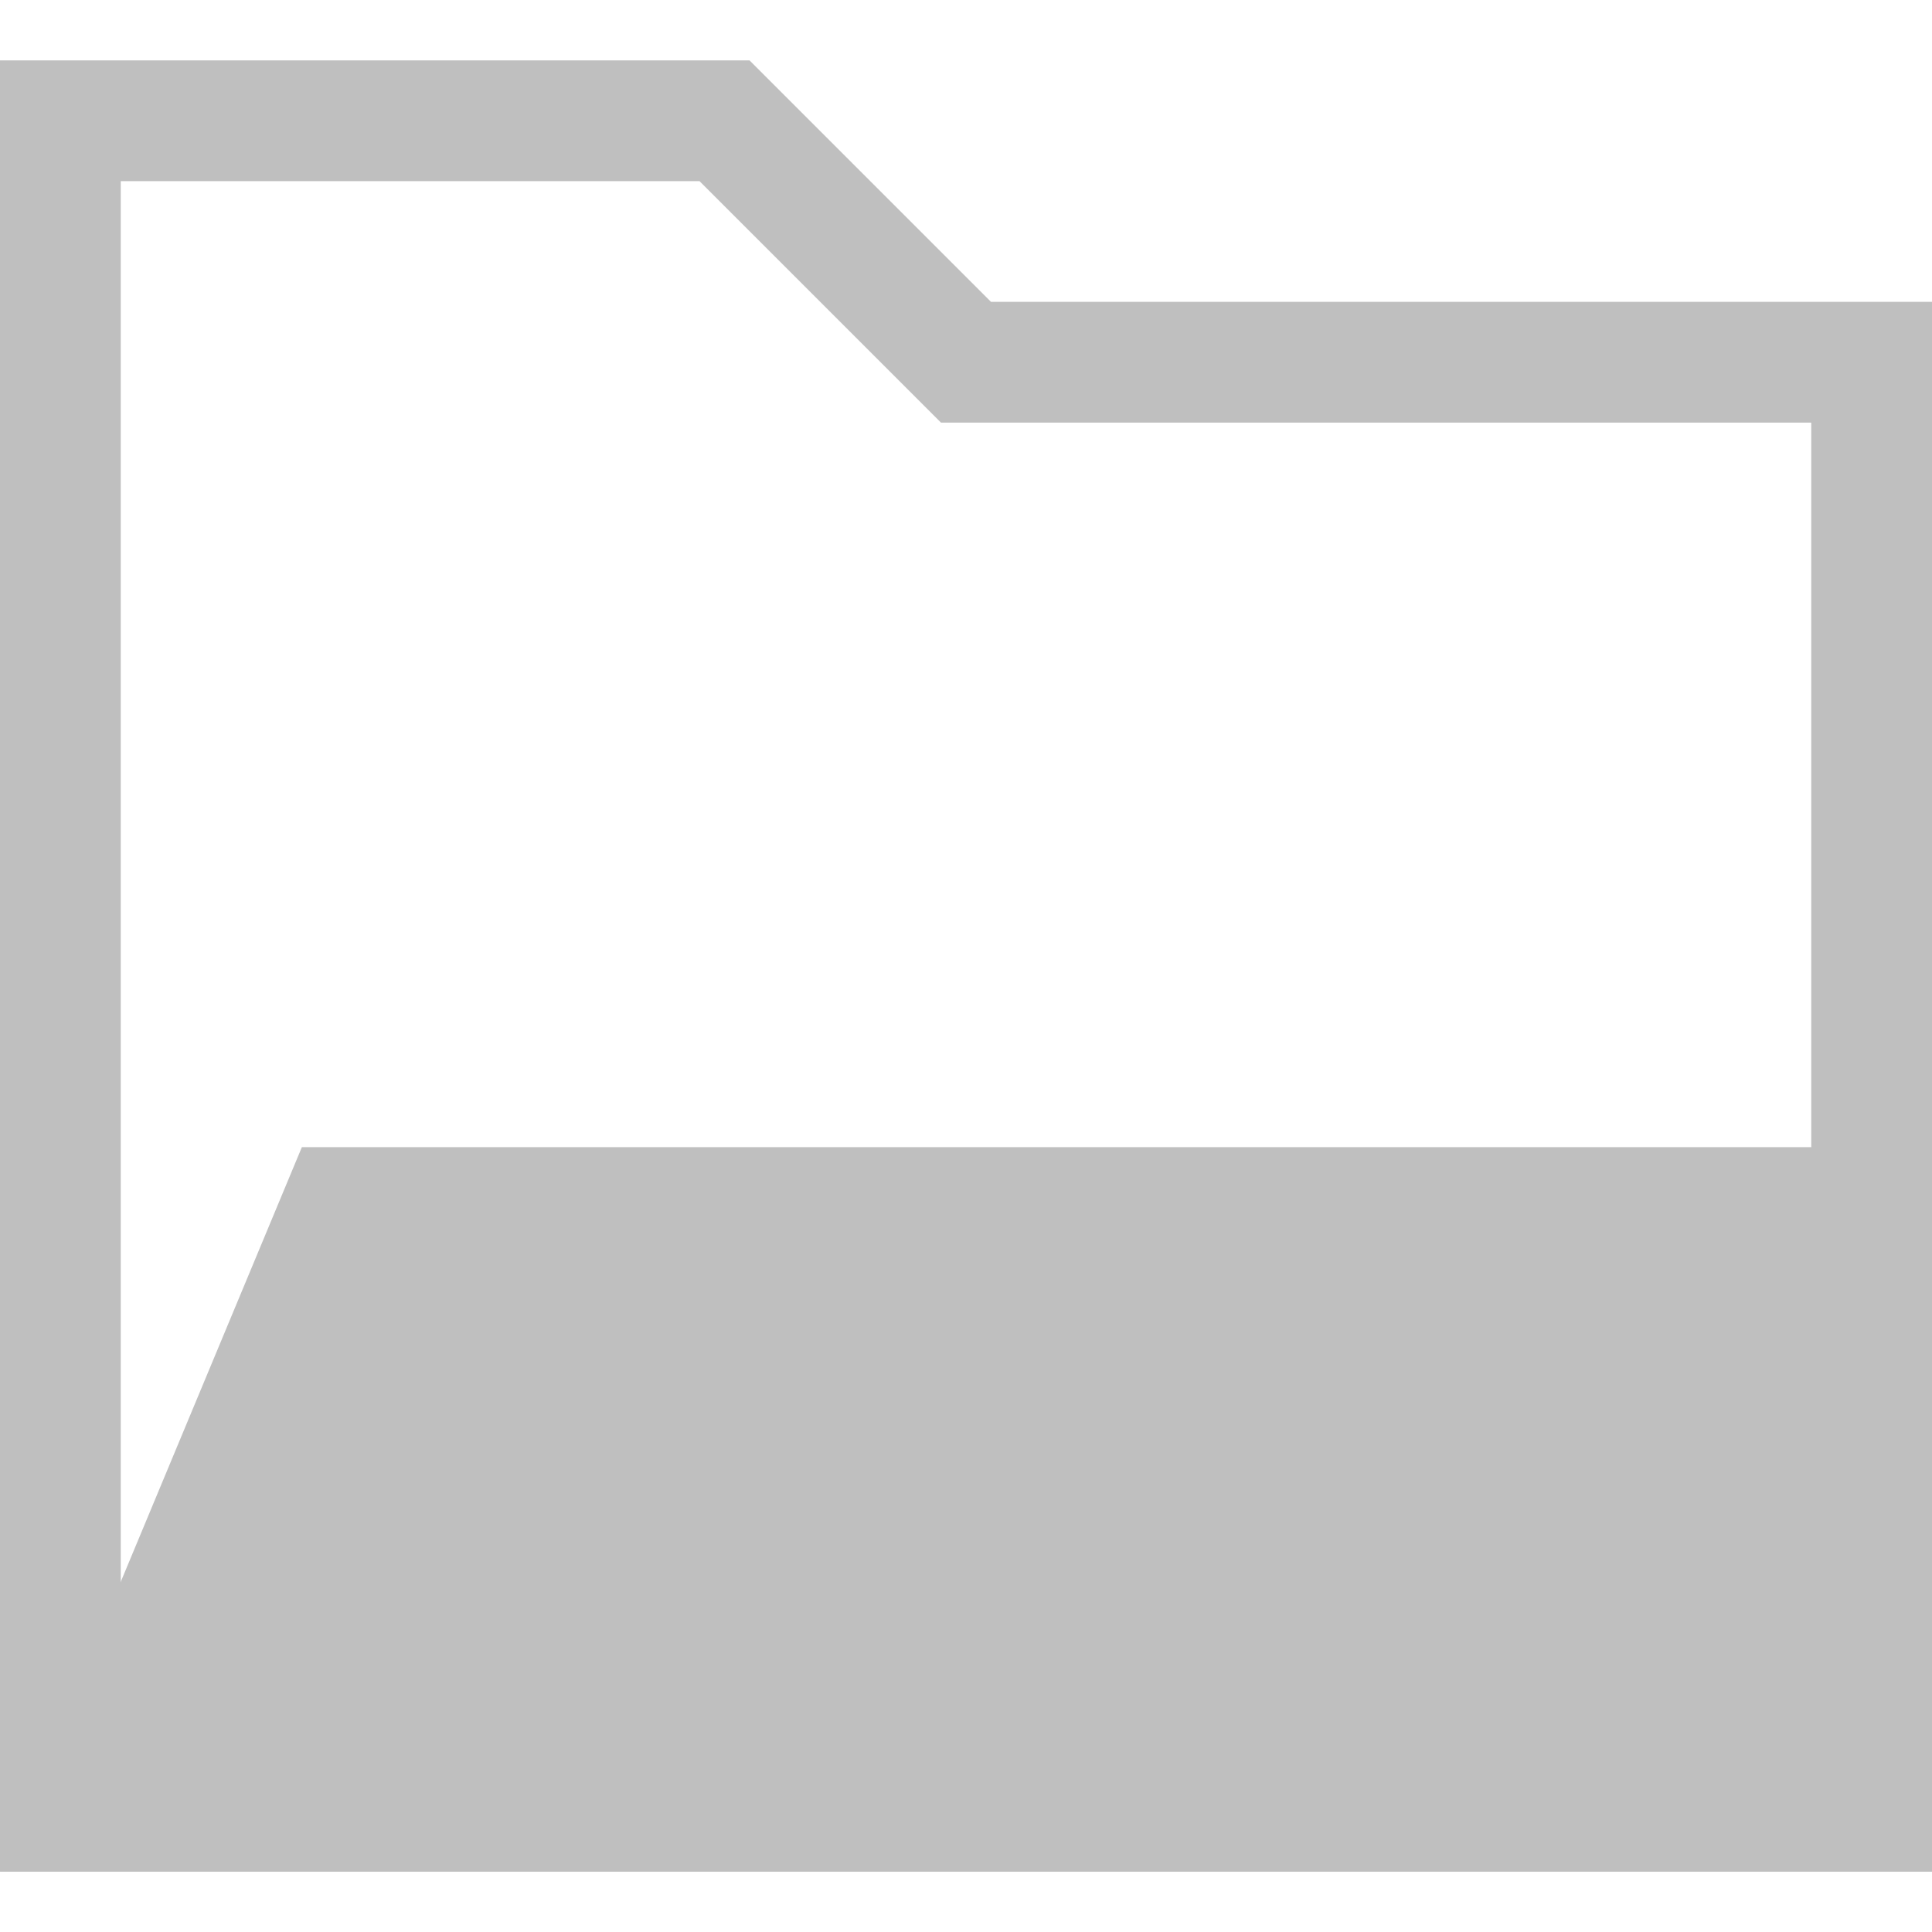 <svg xmlns="http://www.w3.org/2000/svg" width="320" height="320">
  <path fill="none" stroke="#bfbfbf" stroke-width="20" d="M 10 20 h 110 l 40 40 h 150 v 240 H 10 z"/>
  <path fill="#bfbfbf" d="M 0 310 h 320 l 50 -120 H 50 z"/>
</svg>